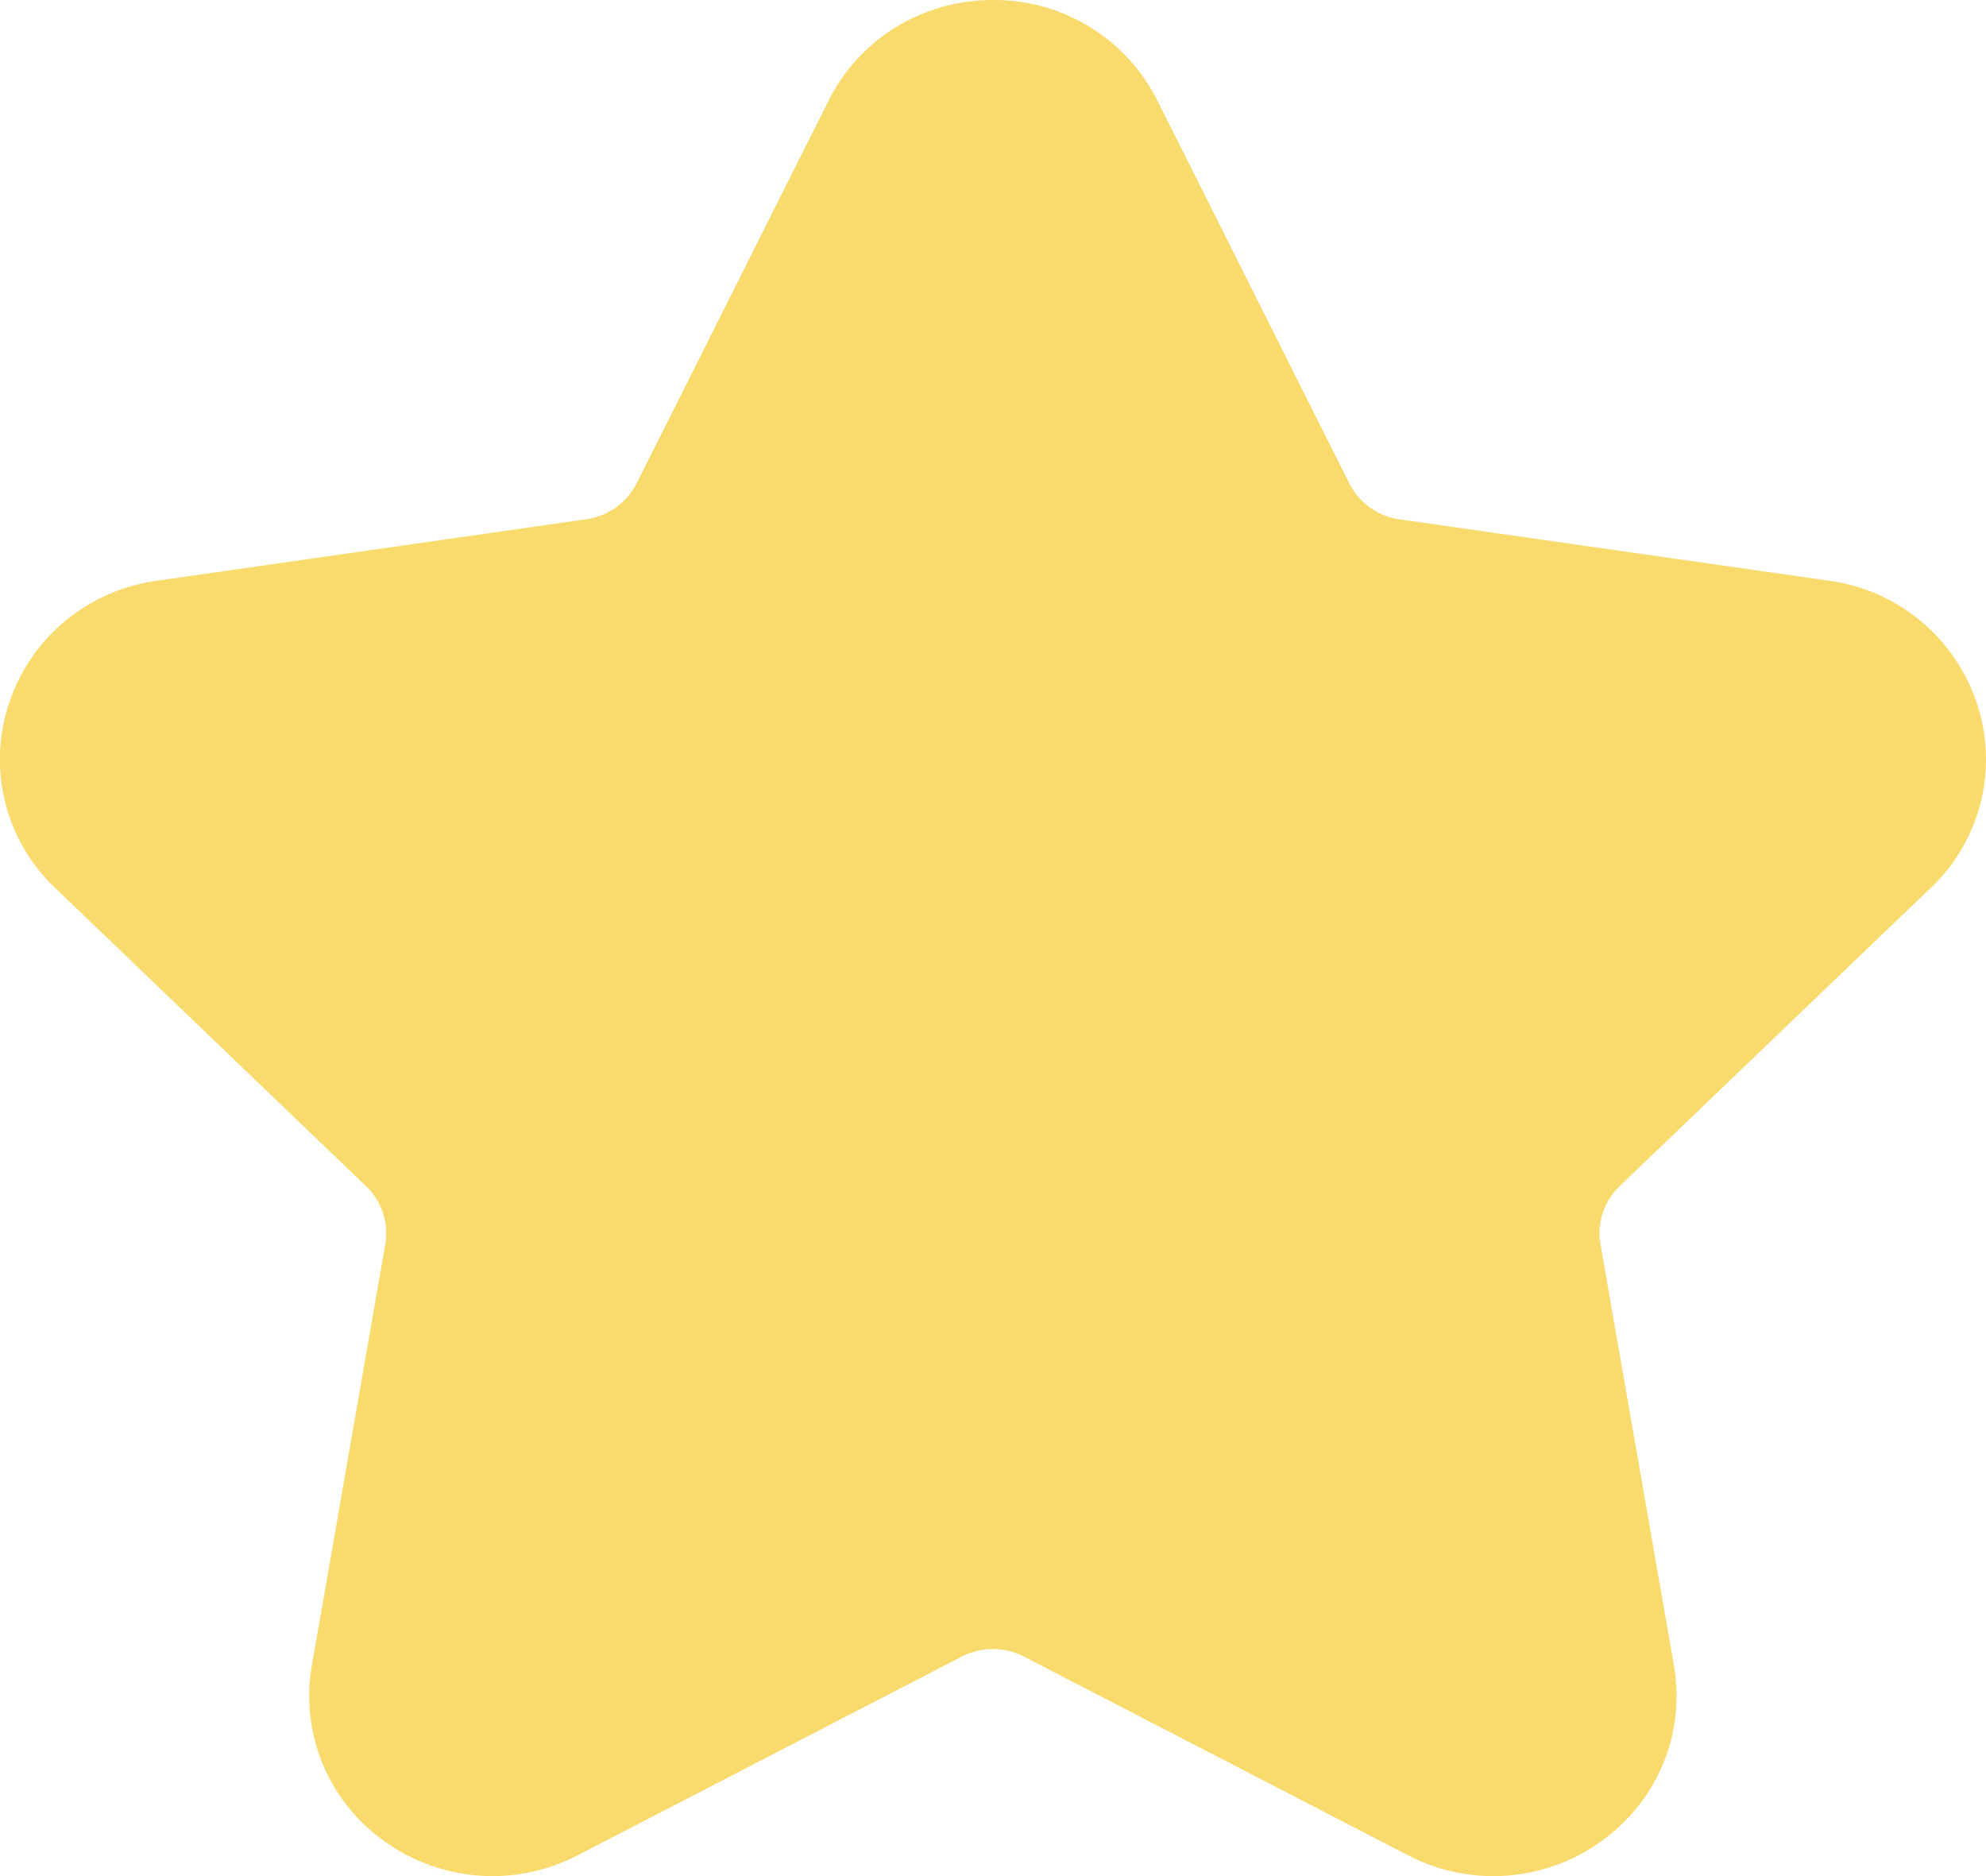 <svg width="18" height="17" fill="none" xmlns="http://www.w3.org/2000/svg"><path d="M17.497 8.048a1.604 1.604 0 00.42-1.675 1.643 1.643 0 00-1.34-1.111l-3.892-.556a.606.606 0 01-.456-.327L10.489.91A1.653 1.653 0 008.999 0c-.636 0-1.206.349-1.488.91L5.77 4.38a.606.606 0 01-.457.325l-3.891.557c-.63.09-1.144.516-1.34 1.111a1.604 1.604 0 00.42 1.675l2.815 2.7a.59.59 0 01.175.527l-.665 3.814a1.61 1.61 0 00.66 1.597 1.674 1.674 0 001.75.125l3.48-1.8a.615.615 0 01.563 0l3.481 1.8a1.674 1.674 0 001.75-.125c.514-.368.767-.98.66-1.597l-.665-3.813a.59.59 0 01.174-.528l2.816-2.7z" fill="#F9DB6D"/></svg>